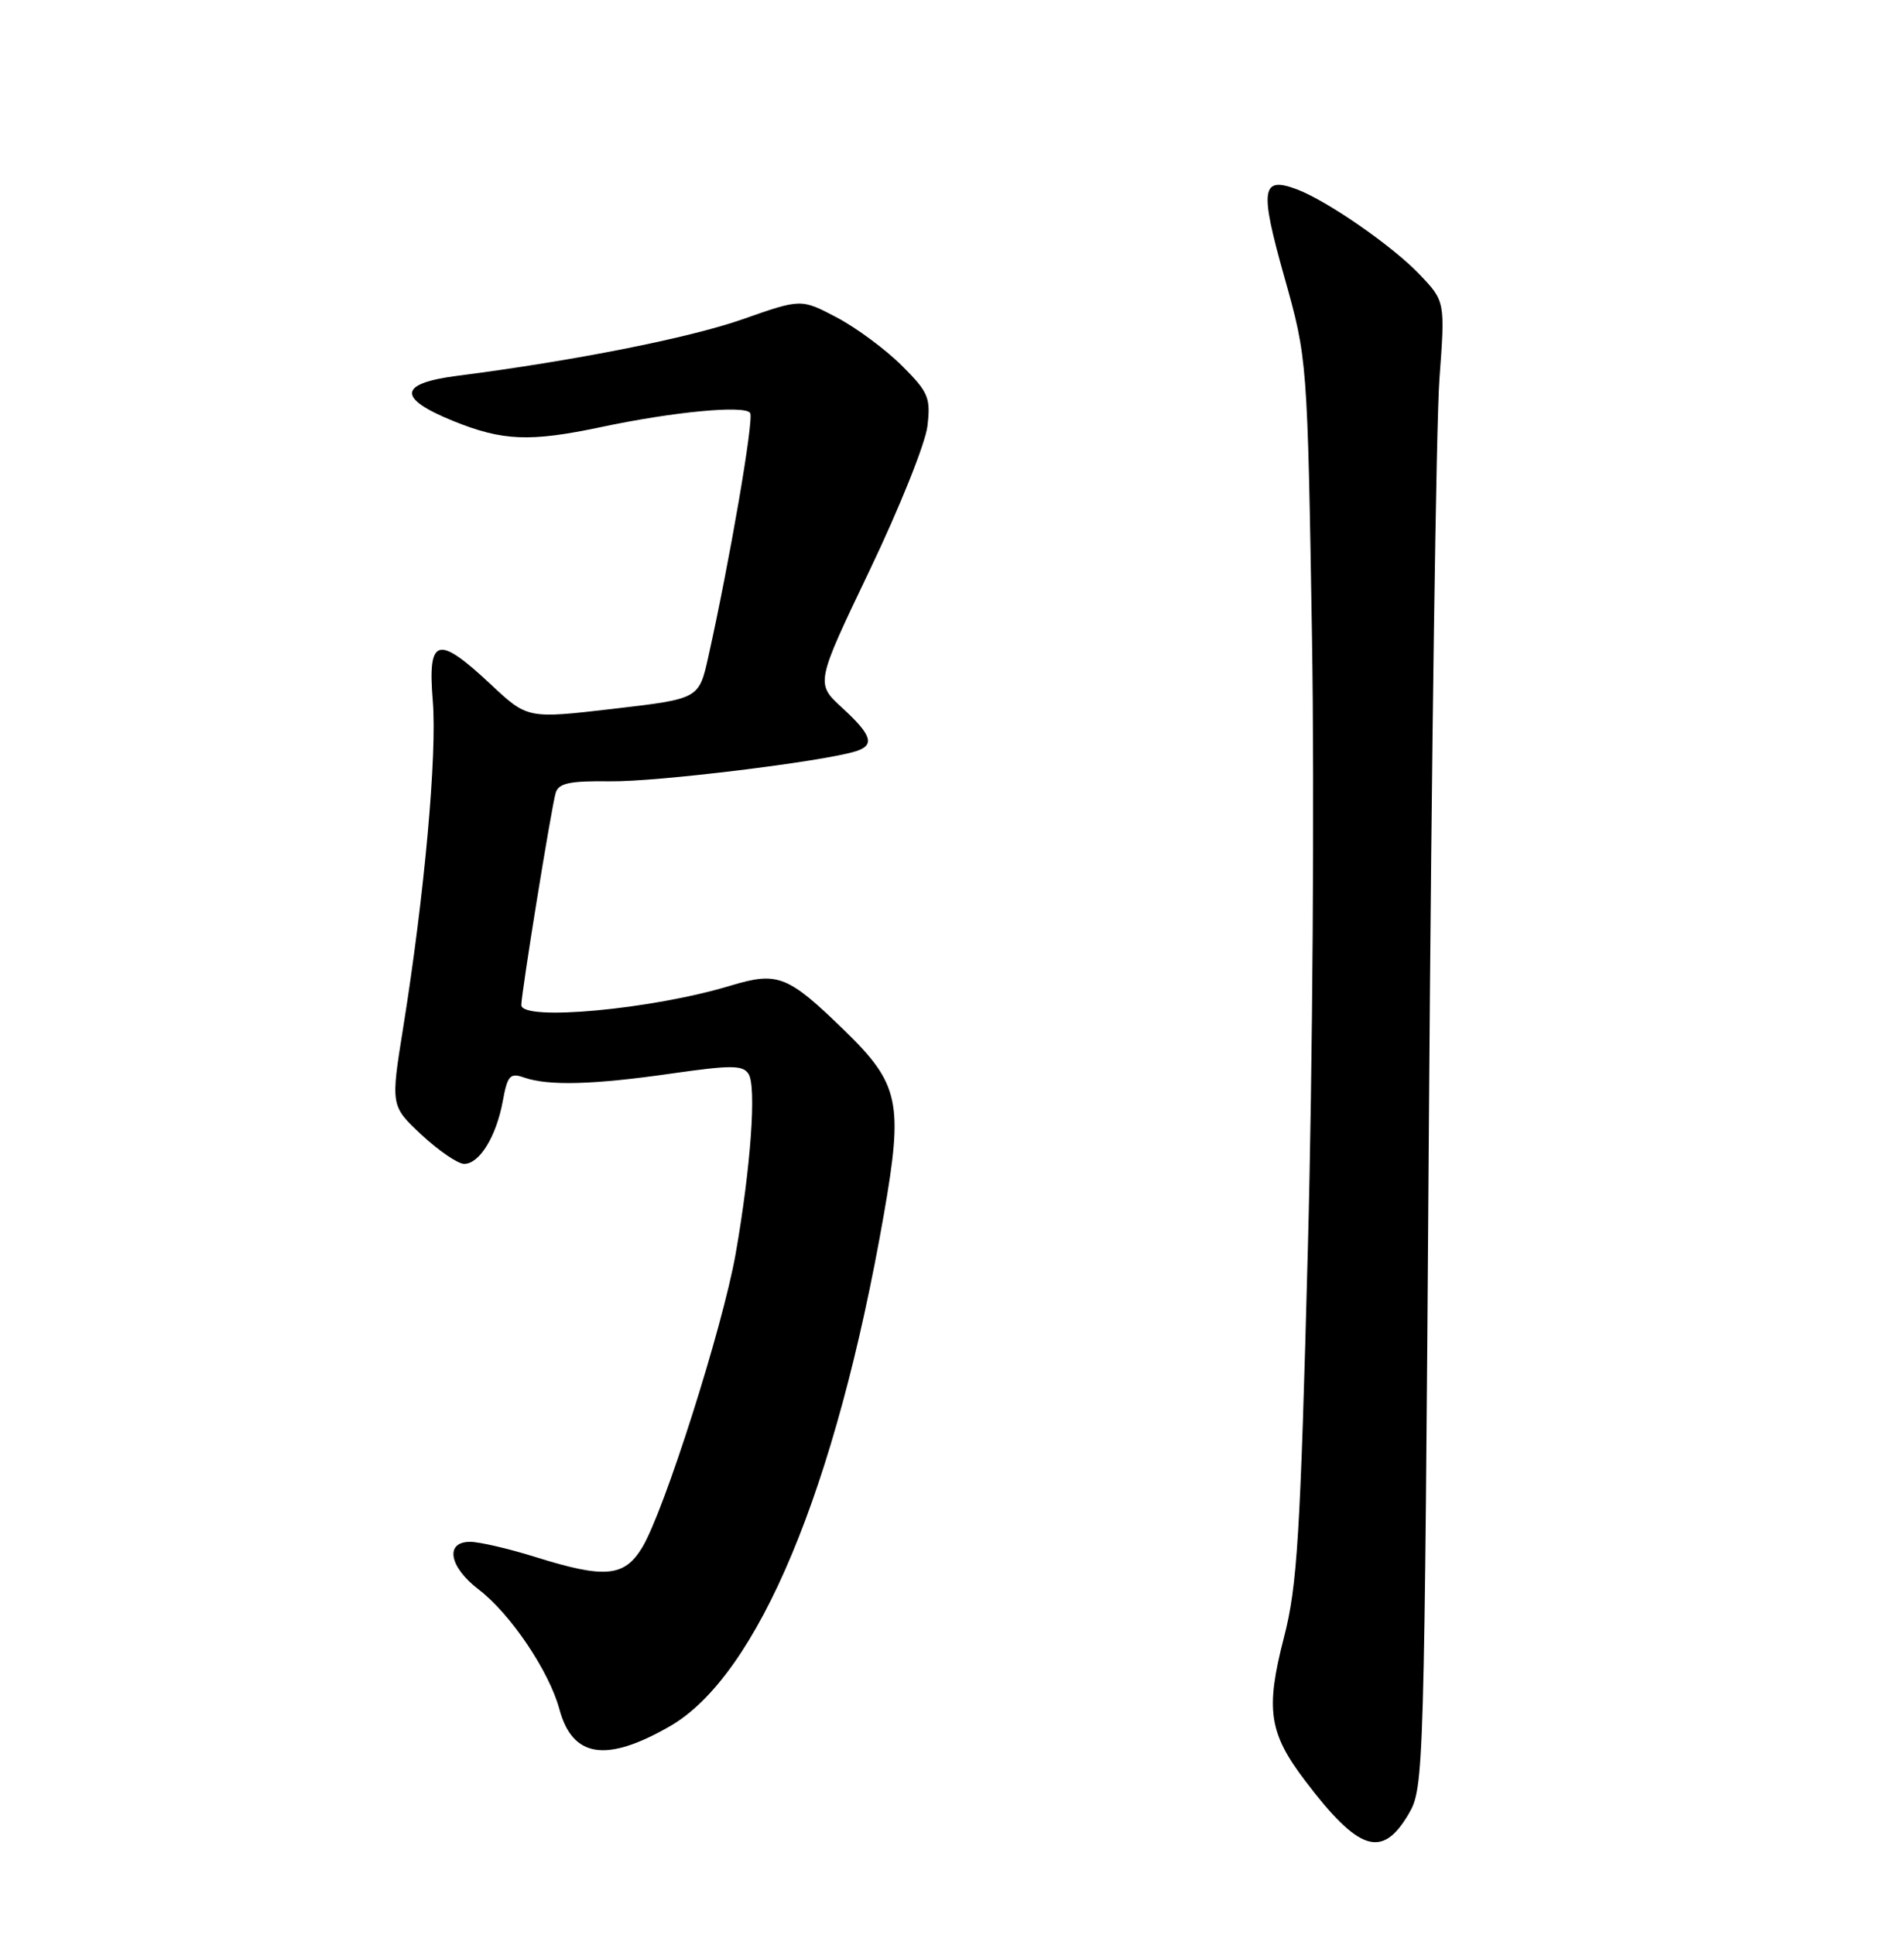 <?xml version="1.0" encoding="UTF-8" standalone="no"?>
<!DOCTYPE svg PUBLIC "-//W3C//DTD SVG 1.1//EN" "http://www.w3.org/Graphics/SVG/1.1/DTD/svg11.dtd" >
<svg xmlns="http://www.w3.org/2000/svg" xmlns:xlink="http://www.w3.org/1999/xlink" version="1.1" viewBox="0 0 252 256">
 <g >
 <path fill="currentColor"
d=" M 186.45 240.00 C 188.46 236.57 188.51 234.84 189.12 148.50 C 189.46 100.10 190.09 55.86 190.51 50.19 C 191.27 39.87 191.27 39.87 187.88 36.31 C 184.35 32.59 175.73 26.61 171.69 25.07 C 166.94 23.27 166.69 24.95 169.97 36.59 C 173.04 47.50 173.04 47.50 173.65 84.50 C 173.98 104.92 173.74 141.07 173.10 165.18 C 172.10 203.33 171.70 209.86 169.93 216.68 C 167.47 226.20 167.94 229.31 172.75 235.64 C 179.87 245.01 182.94 245.98 186.45 240.00 Z  M 88.65 228.42 C 100.29 221.73 110.63 197.00 116.98 160.69 C 119.57 145.89 119.04 143.42 111.78 136.36 C 104.24 129.03 102.95 128.53 96.68 130.42 C 86.33 133.56 69.00 135.16 69.00 132.98 C 69.00 131.38 73.00 106.68 73.55 104.90 C 73.94 103.62 75.42 103.31 80.77 103.38 C 86.85 103.47 108.93 100.77 113.25 99.41 C 115.83 98.61 115.41 97.28 111.47 93.66 C 107.94 90.43 107.94 90.43 115.10 75.46 C 119.04 67.23 122.49 58.64 122.75 56.37 C 123.19 52.61 122.88 51.88 119.35 48.37 C 117.22 46.24 113.35 43.38 110.76 42.01 C 106.03 39.52 106.03 39.52 98.27 42.25 C 91.19 44.73 75.95 47.75 60.50 49.73 C 52.72 50.73 52.55 52.69 60.00 55.71 C 66.52 58.35 70.13 58.50 79.50 56.52 C 89.21 54.46 98.62 53.58 99.29 54.65 C 99.80 55.49 96.57 74.28 93.73 86.99 C 92.50 92.47 92.50 92.47 81.16 93.79 C 69.82 95.11 69.82 95.11 64.95 90.55 C 57.89 83.95 56.59 84.32 57.28 92.75 C 57.86 99.85 56.18 118.39 53.37 135.92 C 51.70 146.33 51.70 146.33 55.81 150.17 C 58.07 152.27 60.60 154.00 61.44 154.00 C 63.46 154.00 65.69 150.37 66.55 145.67 C 67.17 142.30 67.51 141.92 69.38 142.58 C 72.58 143.69 78.49 143.54 88.85 142.05 C 96.81 140.91 98.33 140.92 99.08 142.11 C 100.14 143.80 99.36 154.55 97.36 165.93 C 95.64 175.64 87.88 200.02 84.99 204.77 C 82.62 208.67 80.05 208.90 70.84 206.01 C 67.35 204.92 63.49 204.02 62.25 204.01 C 58.83 203.99 59.43 207.33 63.38 210.34 C 67.56 213.53 72.69 221.14 74.04 226.16 C 75.77 232.57 80.22 233.26 88.65 228.42 Z "/>
</g>
</svg>